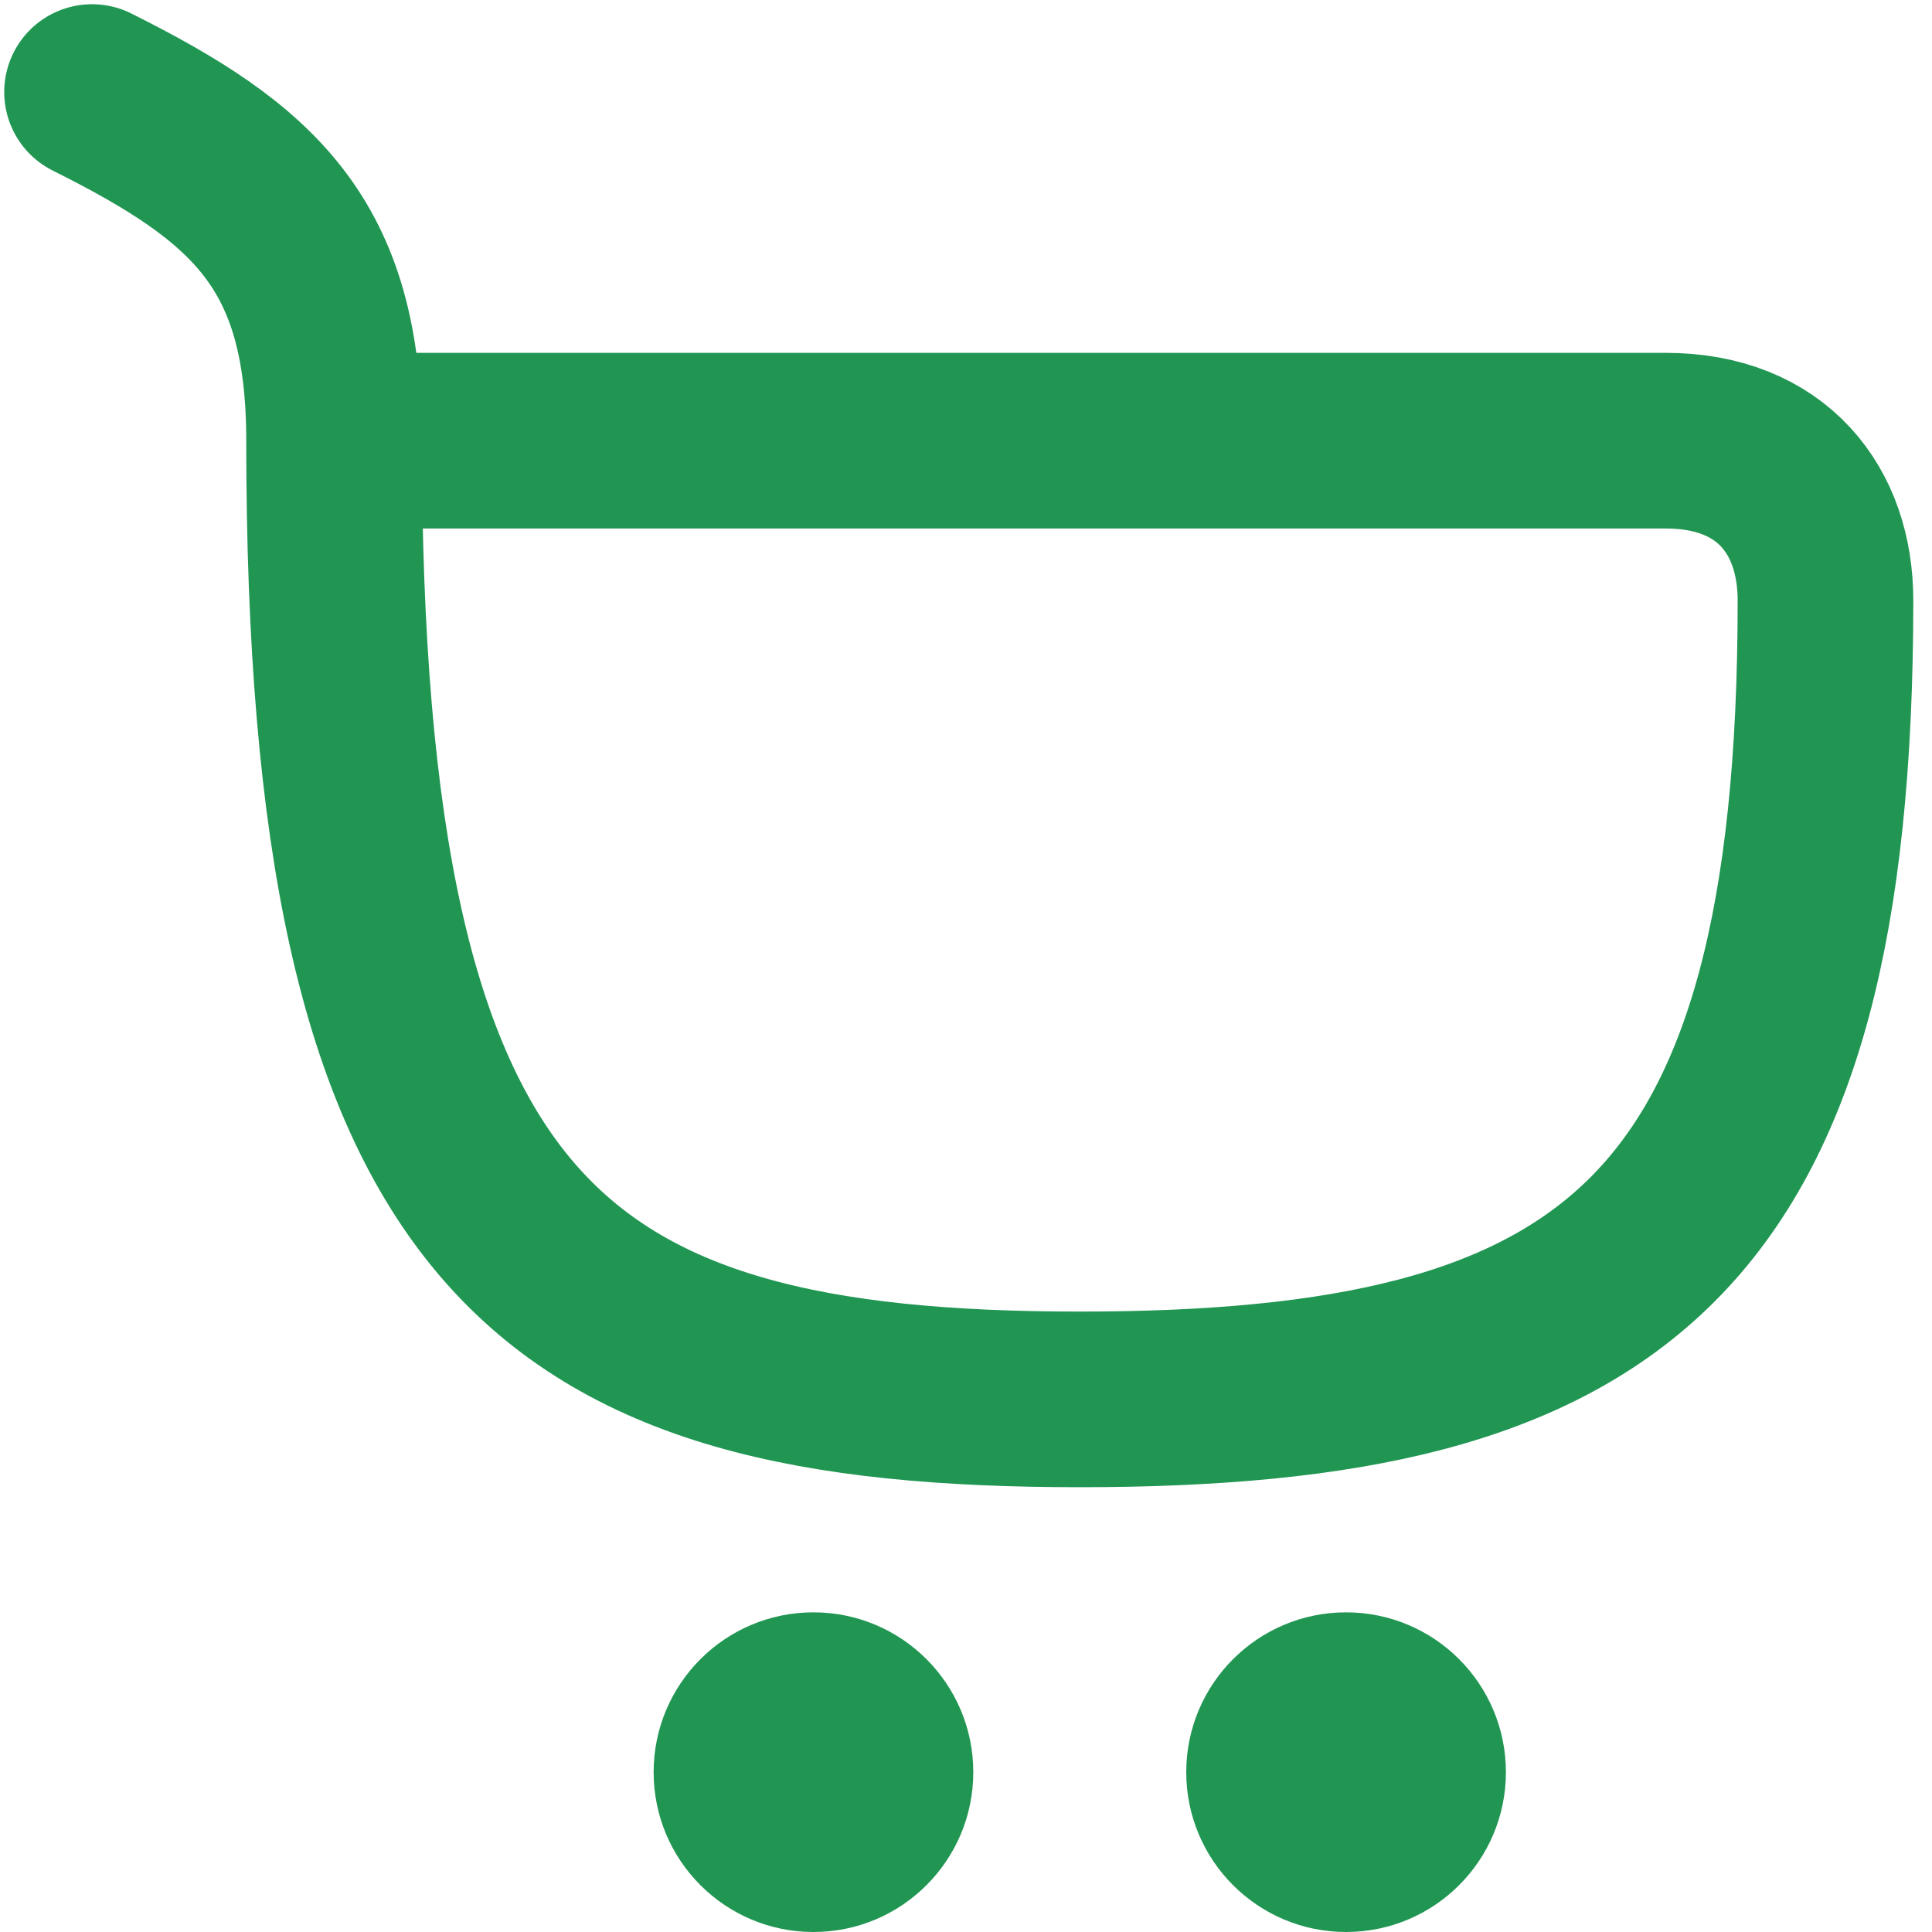 <svg width="22" height="22" viewBox="0 0 22 22" fill="none" xmlns="http://www.w3.org/2000/svg">
<ellipse cx="9.263" cy="20.18" rx="1.82" ry="1.82" fill="#219653"/>
<ellipse cx="15.328" cy="20.18" rx="1.82" ry="1.82" fill="#219653"/>
<path d="M1.048 1.048C2.891 1.969 3.804 2.775 3.804 5.018M3.804 5.018C3.804 14.115 6.231 15.935 12.296 15.935C18.361 15.935 20.787 14.115 20.787 6.837C20.787 5.816 20.18 5.018 18.967 5.018C17.754 5.018 7.845 5.018 3.804 5.018Z" stroke="#219653" stroke-width="2" stroke-linecap="round" stroke-linejoin="round"/>
</svg>
